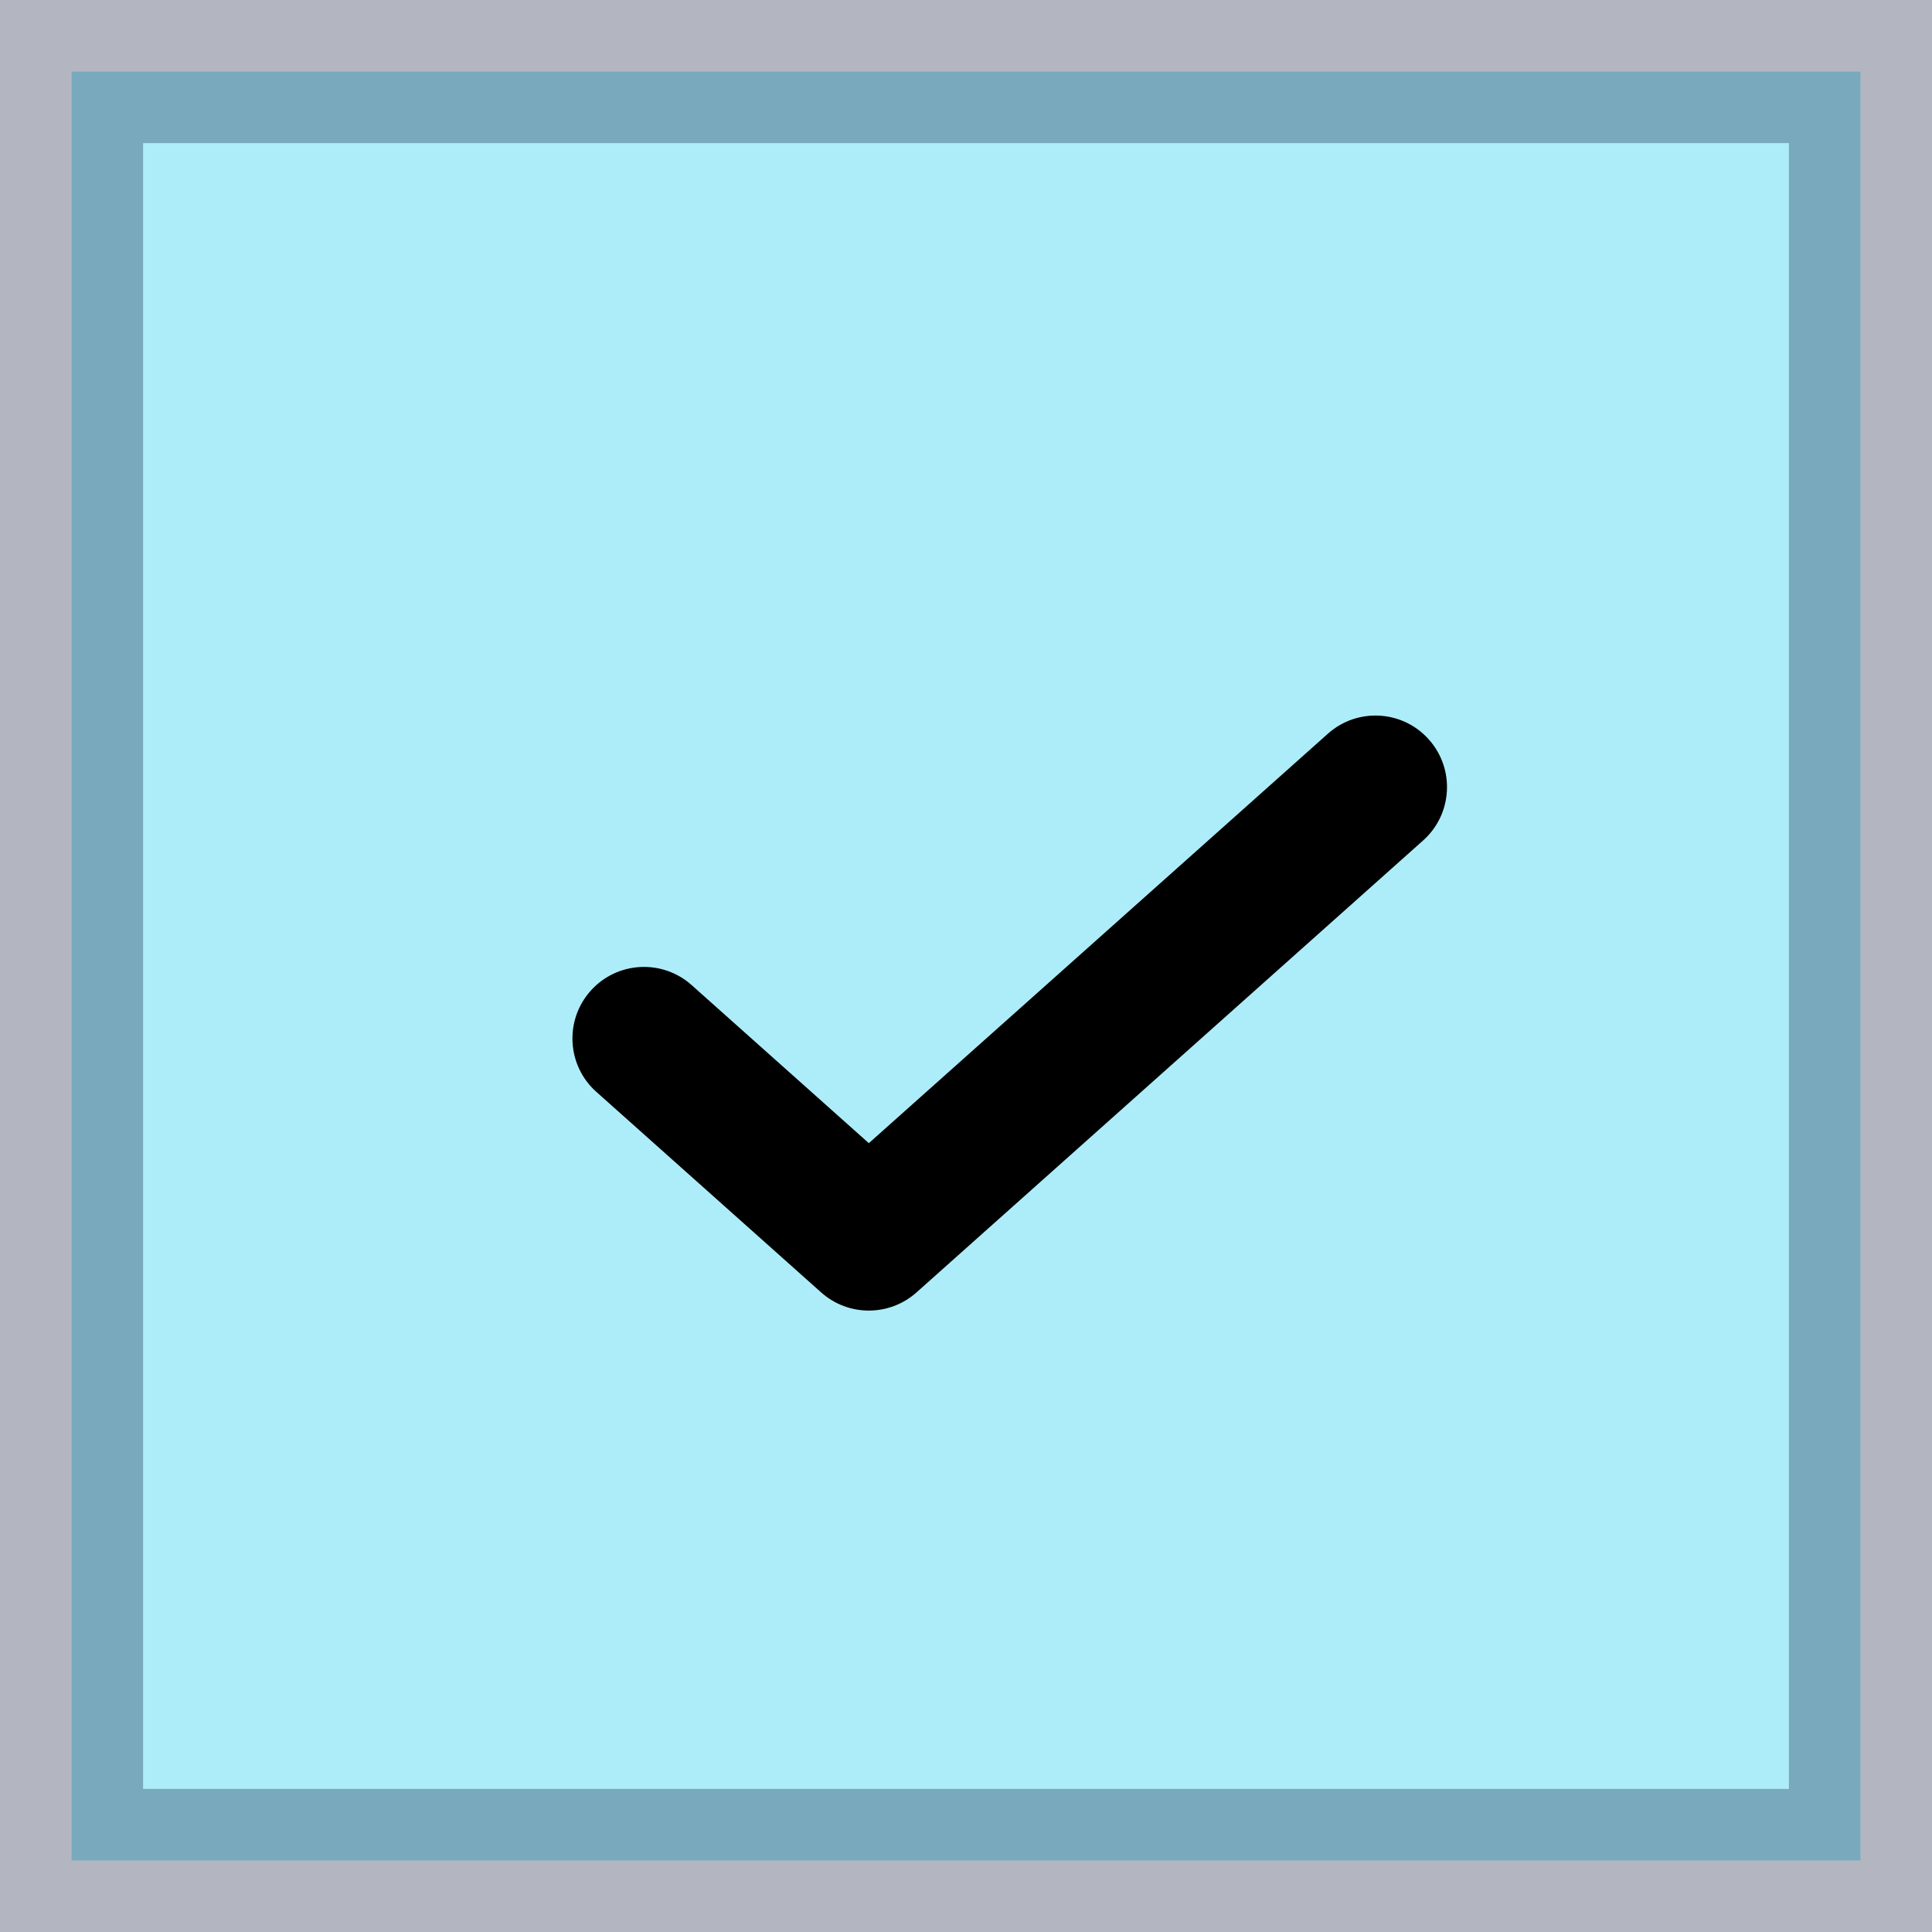 <?xml version="1.0" encoding="UTF-8"?>
<svg width="27px" height="27px" viewBox="0 0 27 27" version="1.1" xmlns="http://www.w3.org/2000/svg" xmlns:xlink="http://www.w3.org/1999/xlink">
    <!-- Generator: Sketch 59.1 (86144) - https://sketch.com -->
    <title>Selected-Option-Checkmark</title>
    <desc>Created with Sketch.</desc>
    <g id="Selected-Option-Checkmark" stroke="none" stroke-width="1" fill="none" fill-rule="evenodd">
        <g id="Selected-check" transform="translate(2, 2)">
            <rect id="bg" stroke-opacity="0.3" stroke="#000C2E" stroke-width="2" fill="#ADEDF9" x="-1" y="-1" width="25" height="25"></rect>
            <path d="M7.666,11.767 C7.254,11.399 6.621,11.435 6.254,11.847 C5.886,12.259 5.922,12.892 6.334,13.259 L9.476,16.062 C9.856,16.4 10.428,16.4 10.808,16.062 L17.888,9.746 C18.3,9.379 18.336,8.746 17.968,8.334 C17.601,7.922 16.969,7.886 16.557,8.254 L10.142,13.976 L7.666,11.767 Z" id="Path-2" fill="#000000" fill-rule="nonzero"></path>
        </g>
    </g>
</svg>
